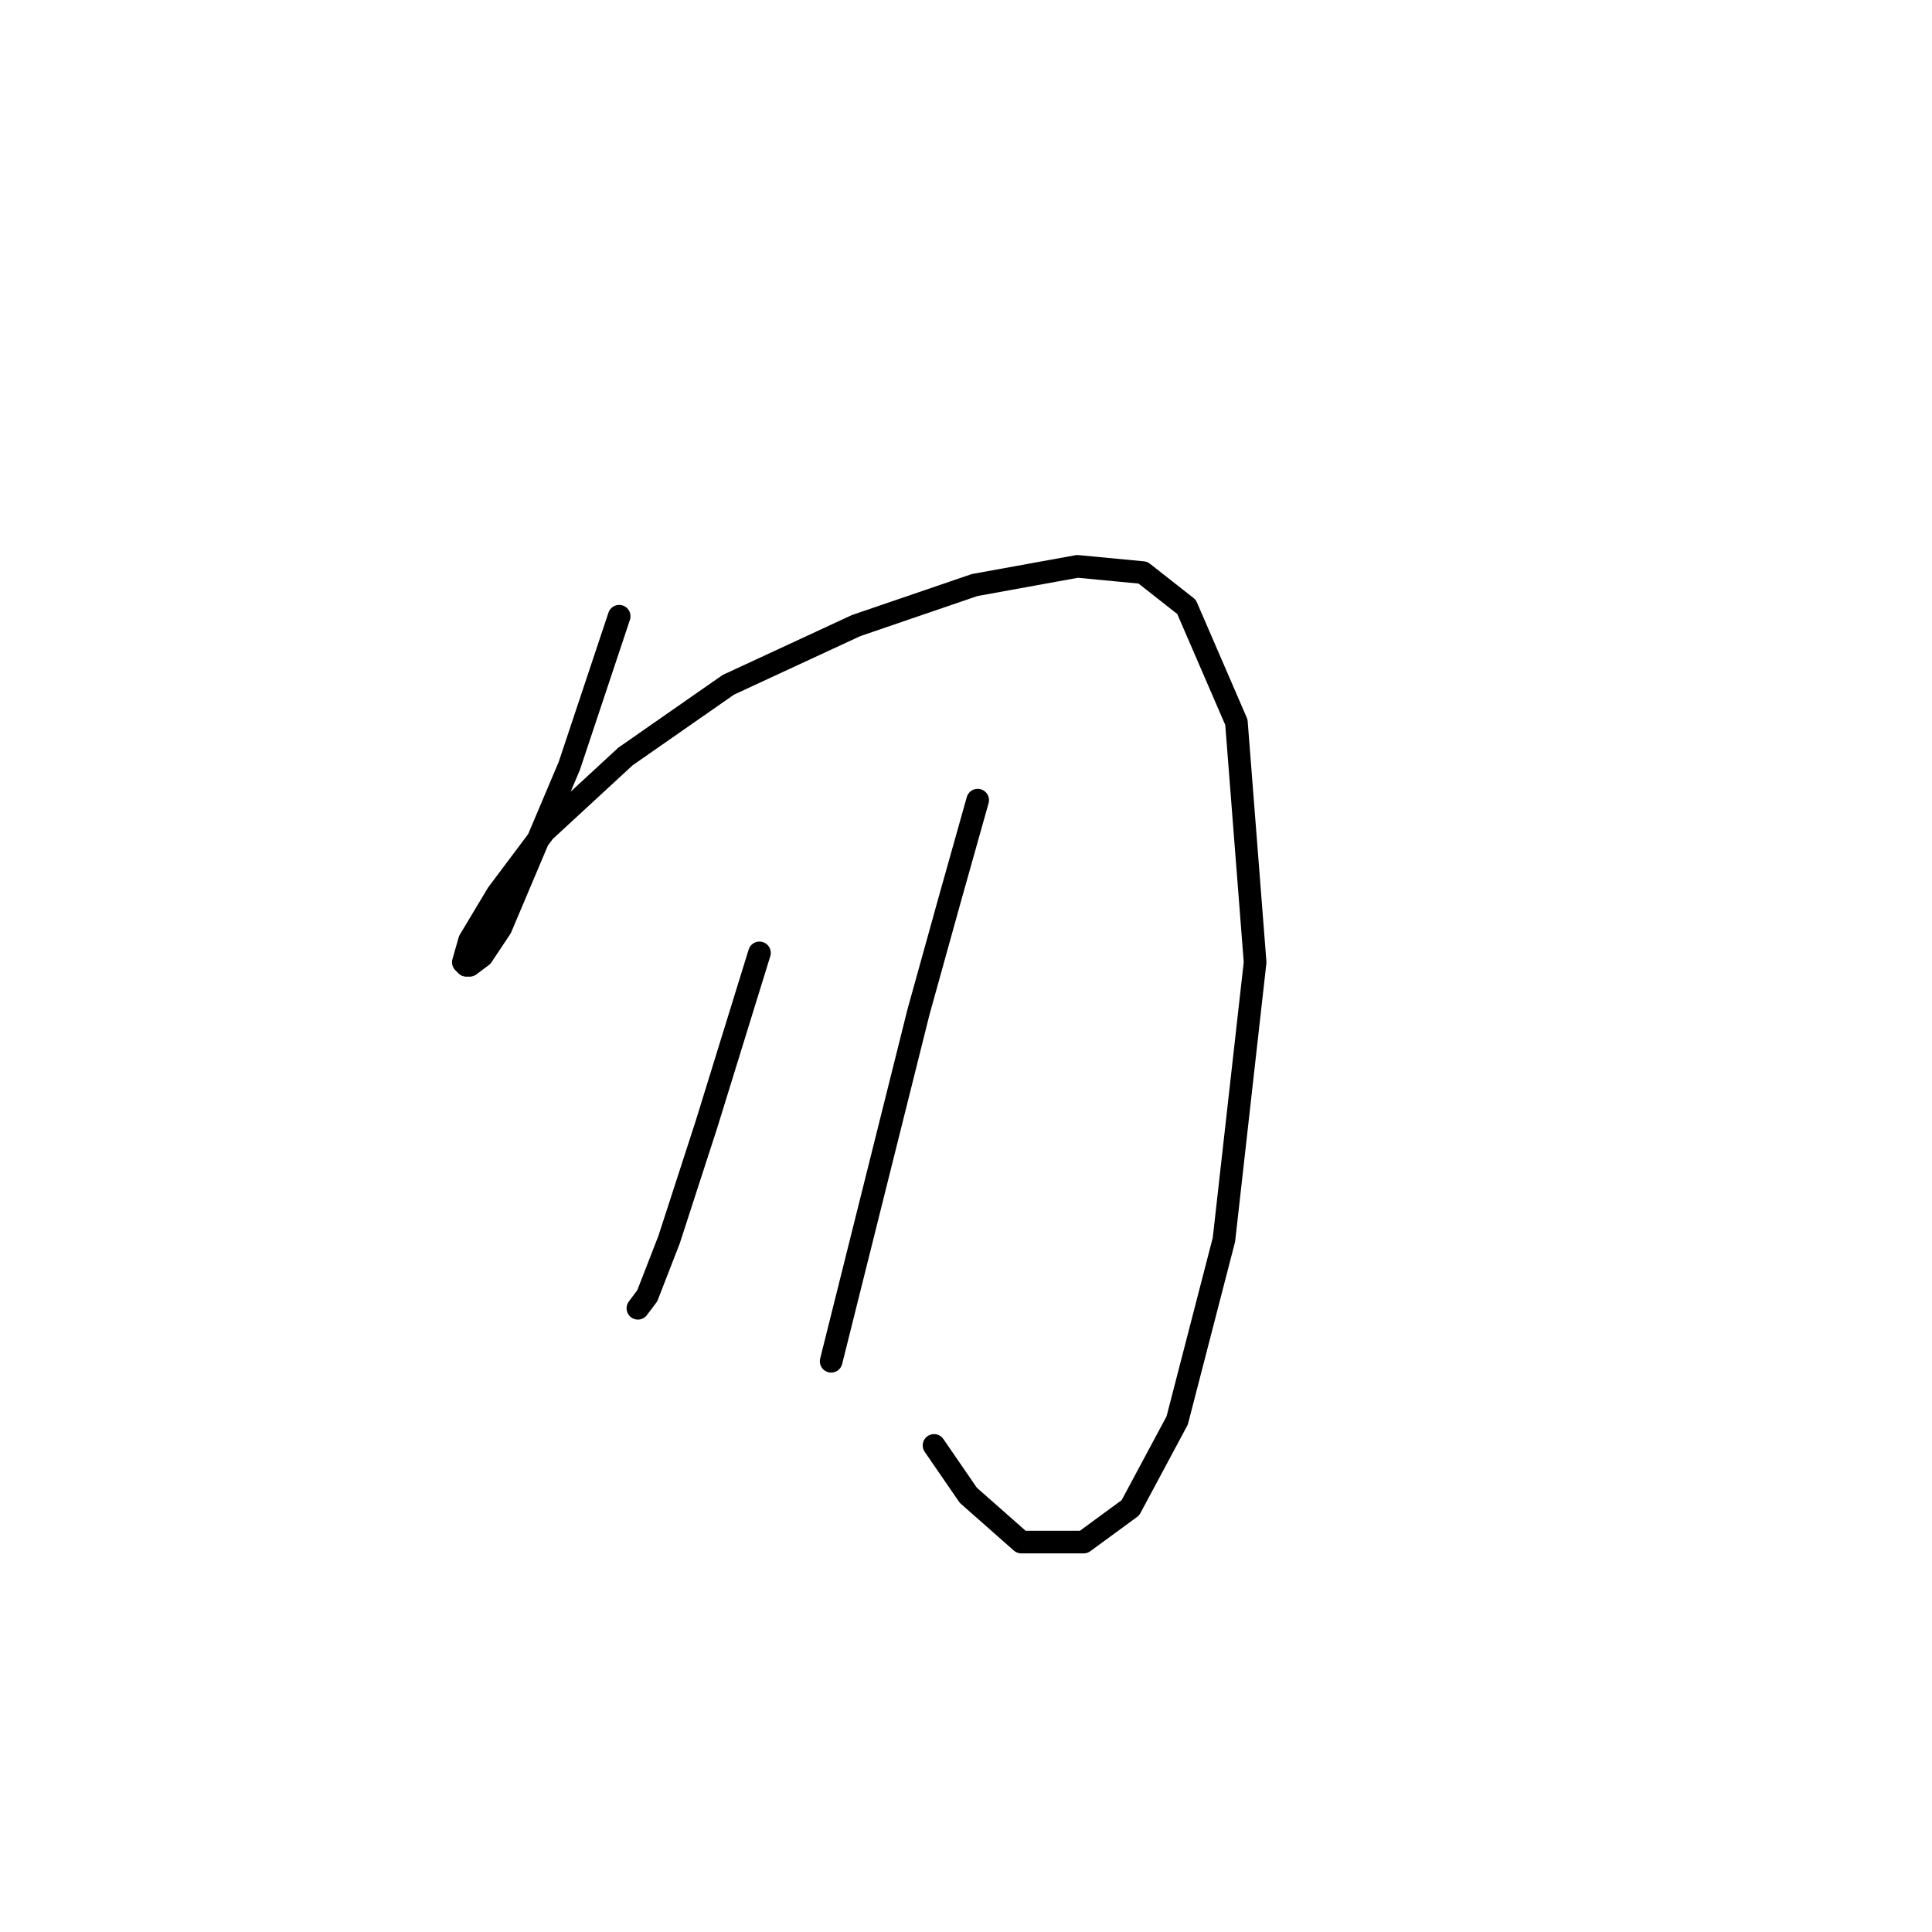 <?xml version="1.0" standalone="no"?>
    <svg width="256" height="256" xmlns="http://www.w3.org/2000/svg" version="1.1">
    <polyline stroke="black" stroke-width="3" stroke-linecap="round" fill="transparent" stroke-linejoin="round" points="82.046 81.655 78.329 92.807 75.437 101.481 66.35 122.96 63.872 126.677 62.22 127.916 61.807 127.916 61.394 127.503 62.22 124.612 65.937 118.416 72.133 110.155 82.872 100.242 96.503 90.742 113.438 82.894 129.134 77.524 142.765 75.046 151.439 75.872 157.221 80.416 163.83 95.698 166.308 127.503 162.178 164.265 155.982 188.222 149.786 199.787 143.591 204.331 135.33 204.331 128.308 198.135 123.764 191.526 123.764 191.526 " />
        <polyline stroke="black" stroke-width="3" stroke-linecap="round" fill="transparent" stroke-linejoin="round" points="100.633 126.264 93.612 148.982 88.655 164.265 85.764 171.7 84.525 173.352 84.525 173.352 " />
        <polyline stroke="black" stroke-width="3" stroke-linecap="round" fill="transparent" stroke-linejoin="round" points="129.547 106.025 125.83 119.242 121.699 134.112 115.09 160.547 110.134 180.374 110.134 180.374 " />
        </svg>